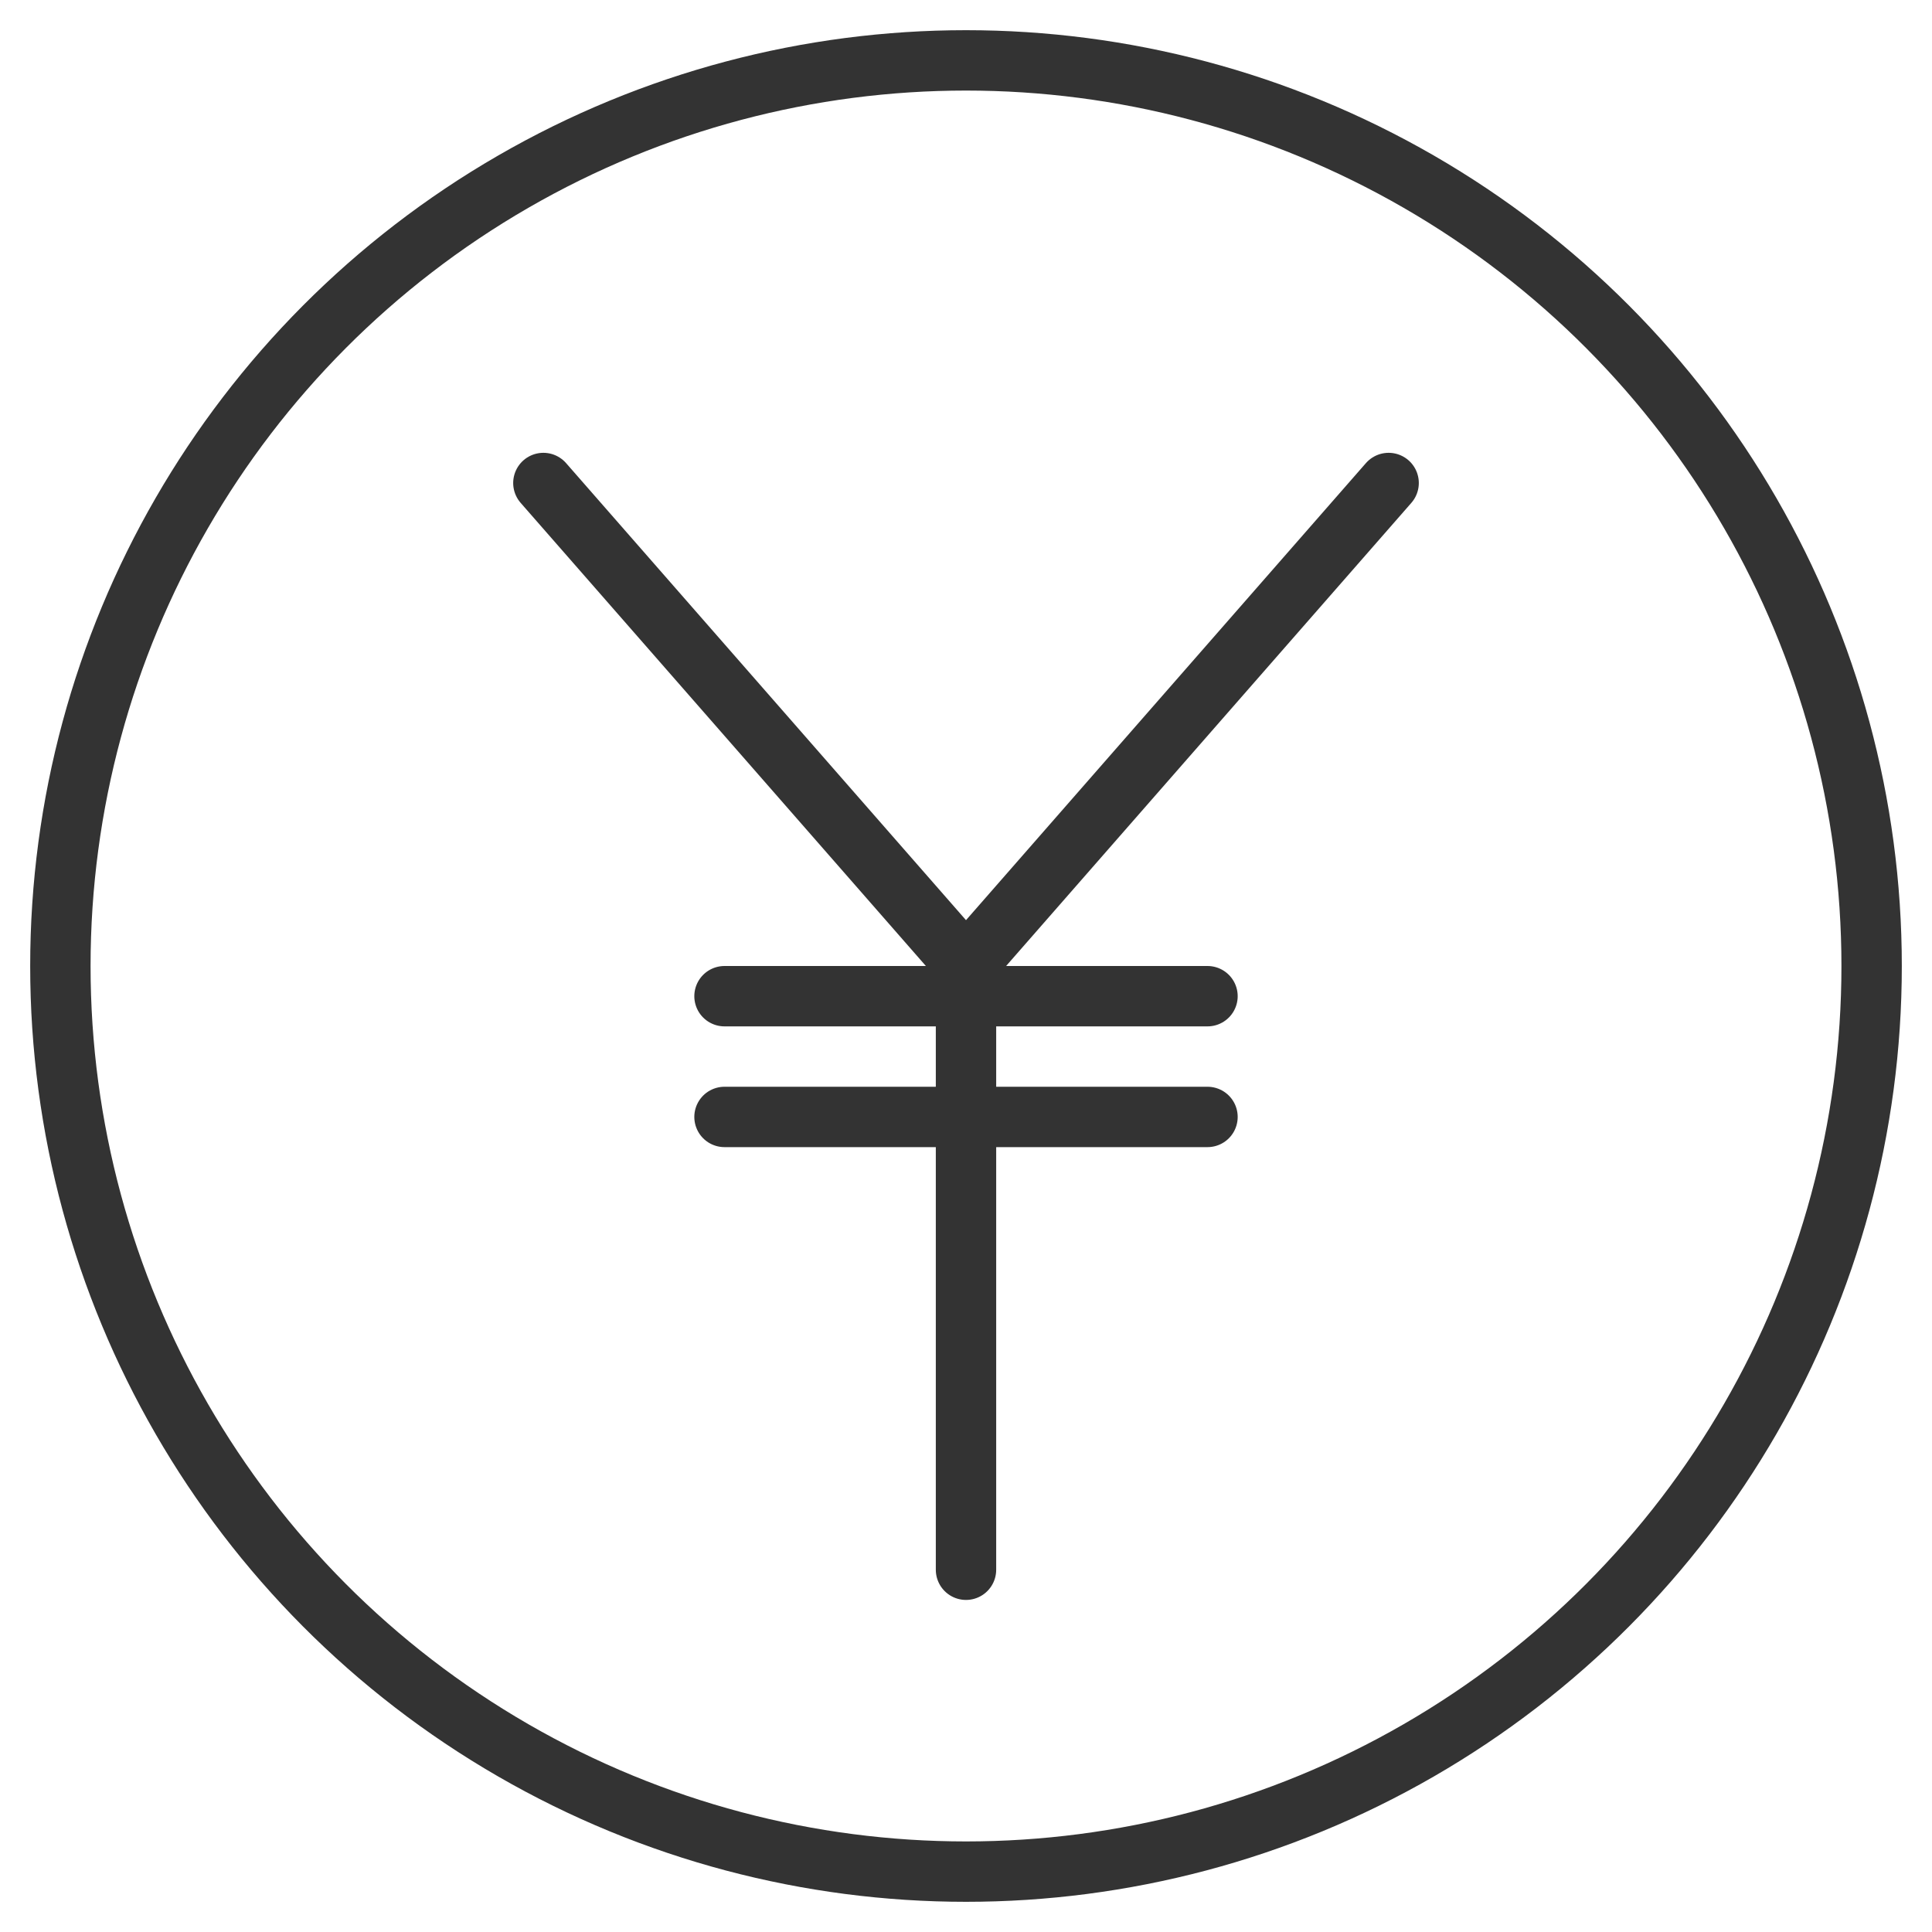 <svg xmlns="http://www.w3.org/2000/svg" viewBox="0 0 32 32"><g stroke="#333" stroke-linecap="round" stroke-linejoin="round" stroke-miterlimit="10" fill="none"><circle cx="16" cy="16" r="15"/><path d="M16 26v-9.41M9 8l7 8m7-8l-7 8m-4 .5h8m-8 2h8"/></g></svg>